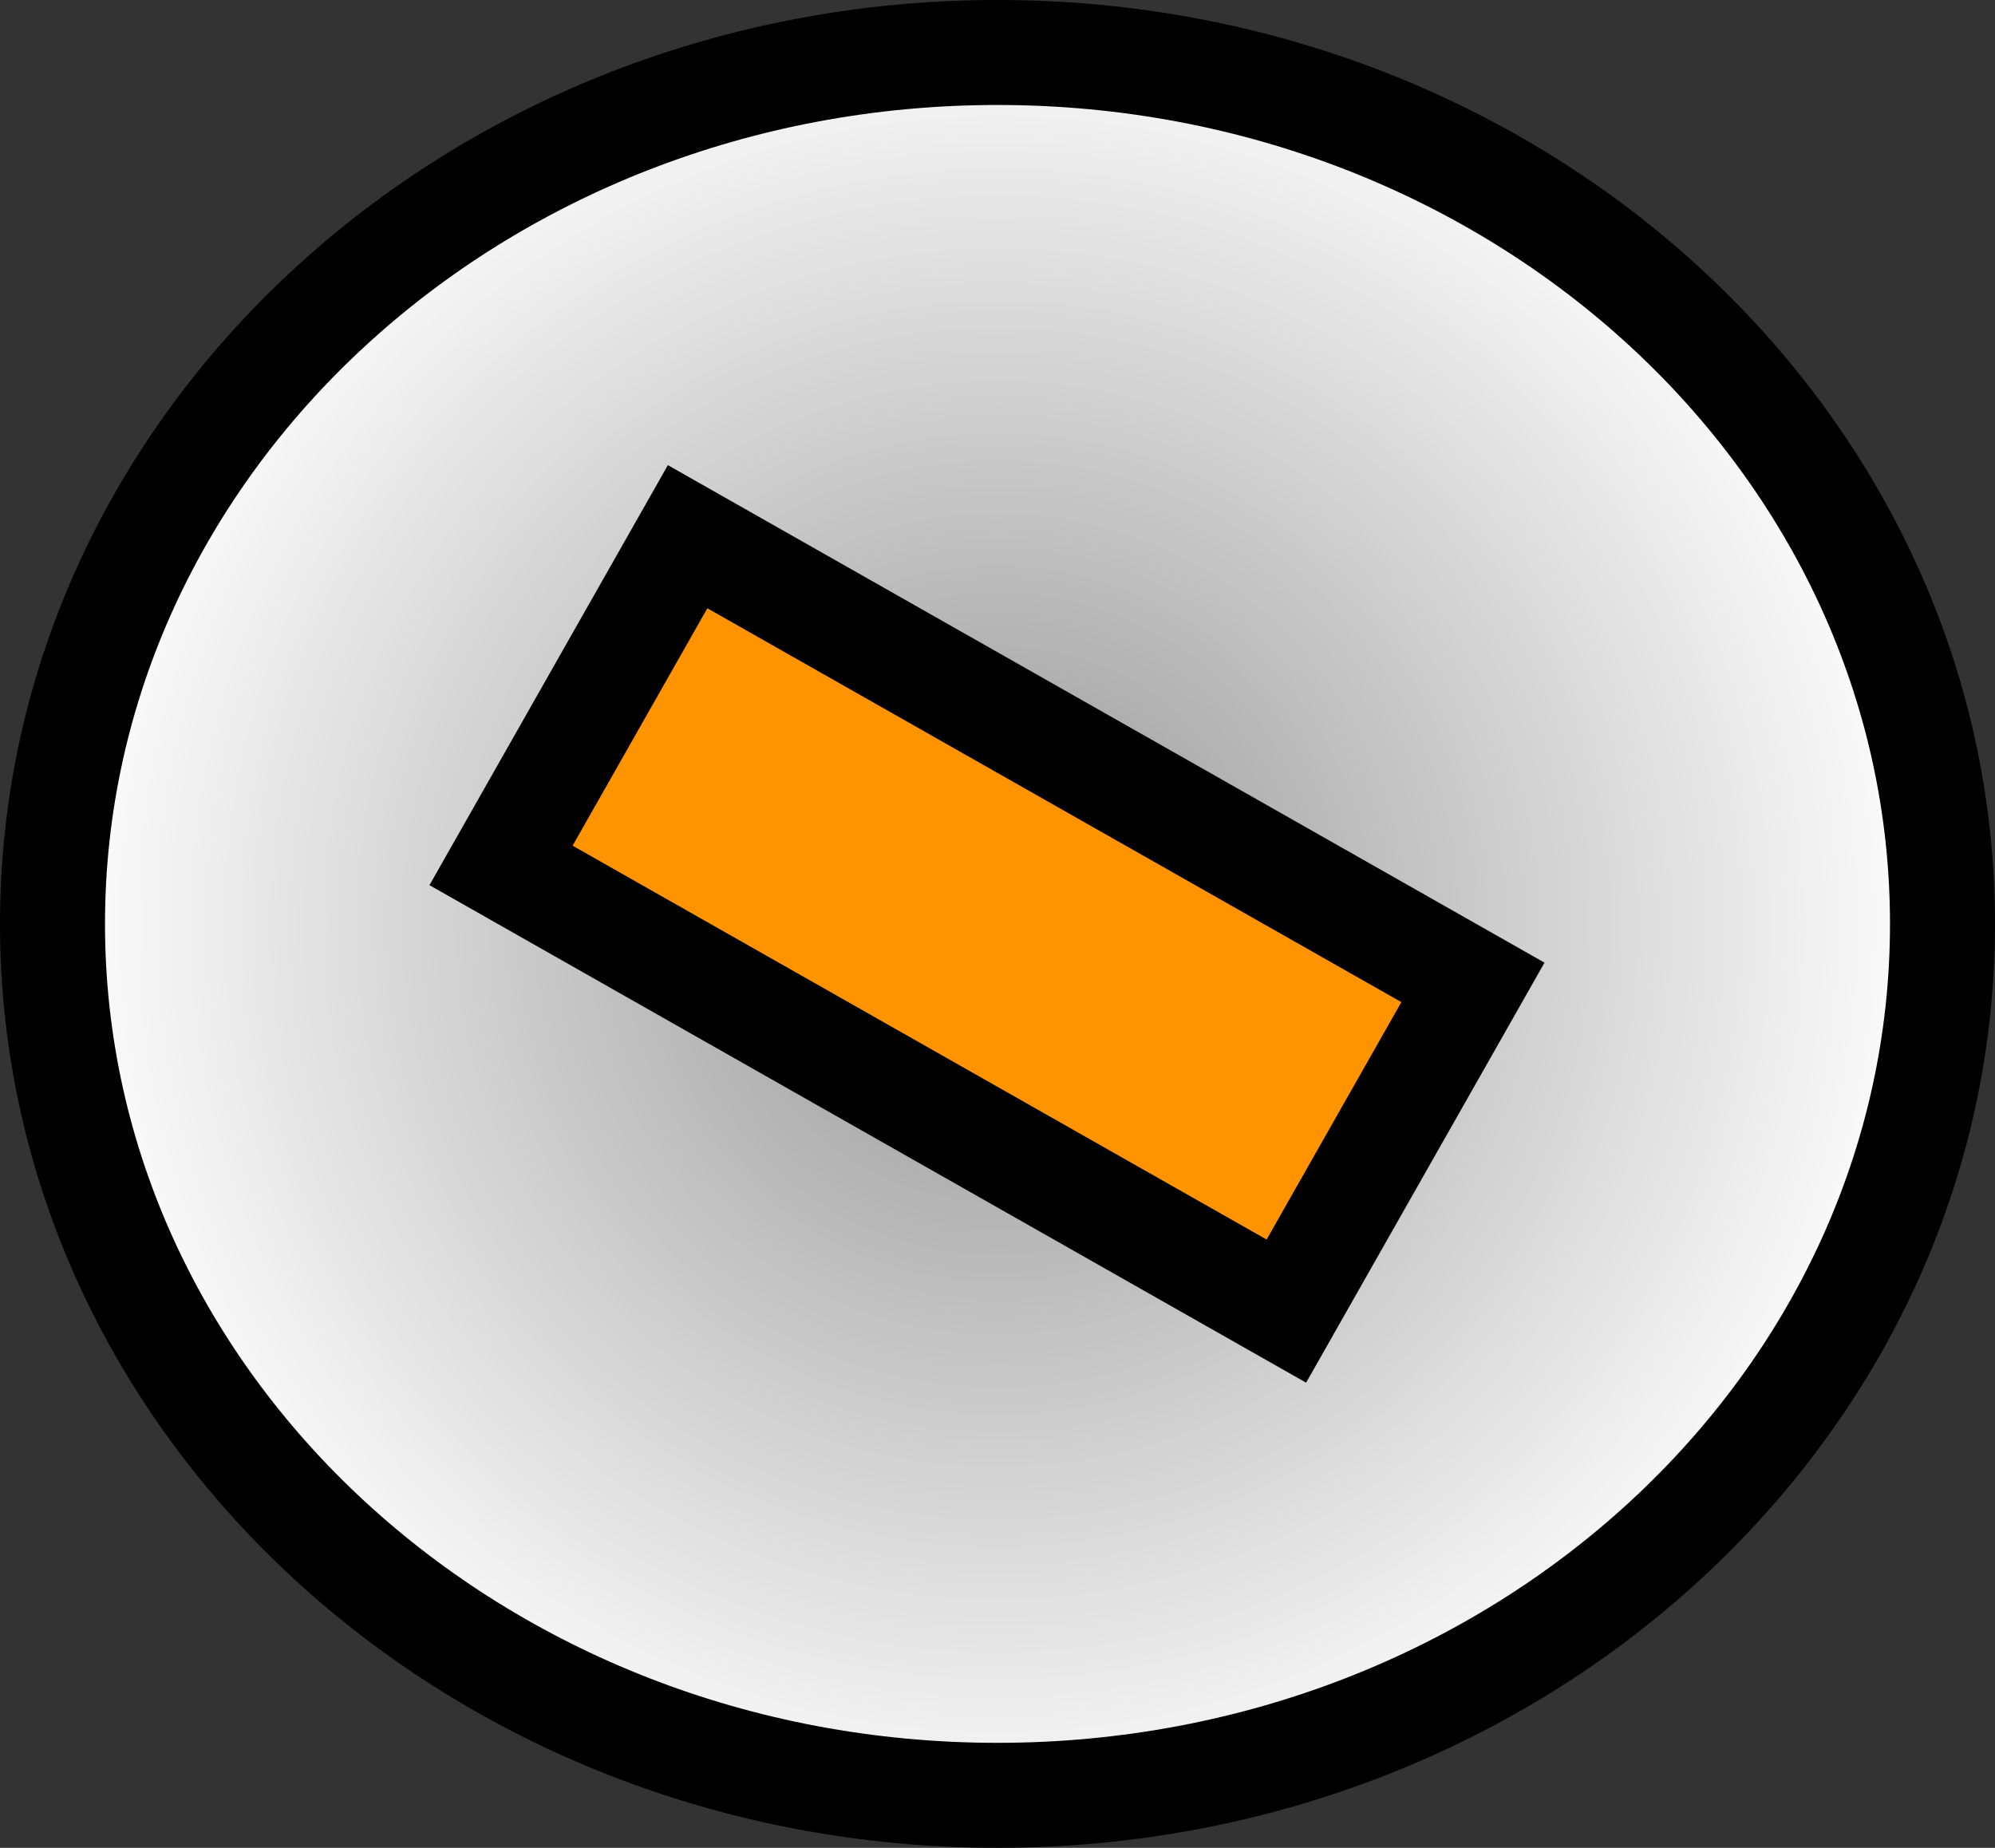 <svg version="1.1" xmlns="http://www.w3.org/2000/svg" xmlns:xlink="http://www.w3.org/1999/xlink" width="190" height="176" viewBox="0,0,190,176"><rect x="0" y="0" width="190" height="176" fill="#333333" stroke="none"/><defs><radialGradient cx="236.948" cy="175.036" r="90" gradientUnits="userSpaceOnUse" id="color-1"><stop offset="0" stop-color="#949494"/><stop offset="1" stop-color="#ffffff"/></radialGradient></defs><g transform="translate(-141.948,-87.037)"><g data-paper-data="{&quot;isPaintingLayer&quot;:true}" fill-rule="nonzero" stroke="#000000" stroke-width="10" stroke-linecap="butt" stroke-linejoin="miter" stroke-miterlimit="10" stroke-dasharray="" stroke-dashoffset="0" style="mix-blend-mode: normal"><g><path d="M326.948,175.036c0,45.84 -40.294,83 -90,83c-49.706,0 -90,-37.16 -90,-83c0,-45.84 40.294,-83 90,-83c49.706,0 90,37.16 90,83z" fill="url(#color-1)"/><path d="M189.666,169.466l17.77,-31.309l74.793,42.45l-17.77,31.309z" fill="#ff9400"/></g></g></g></svg>